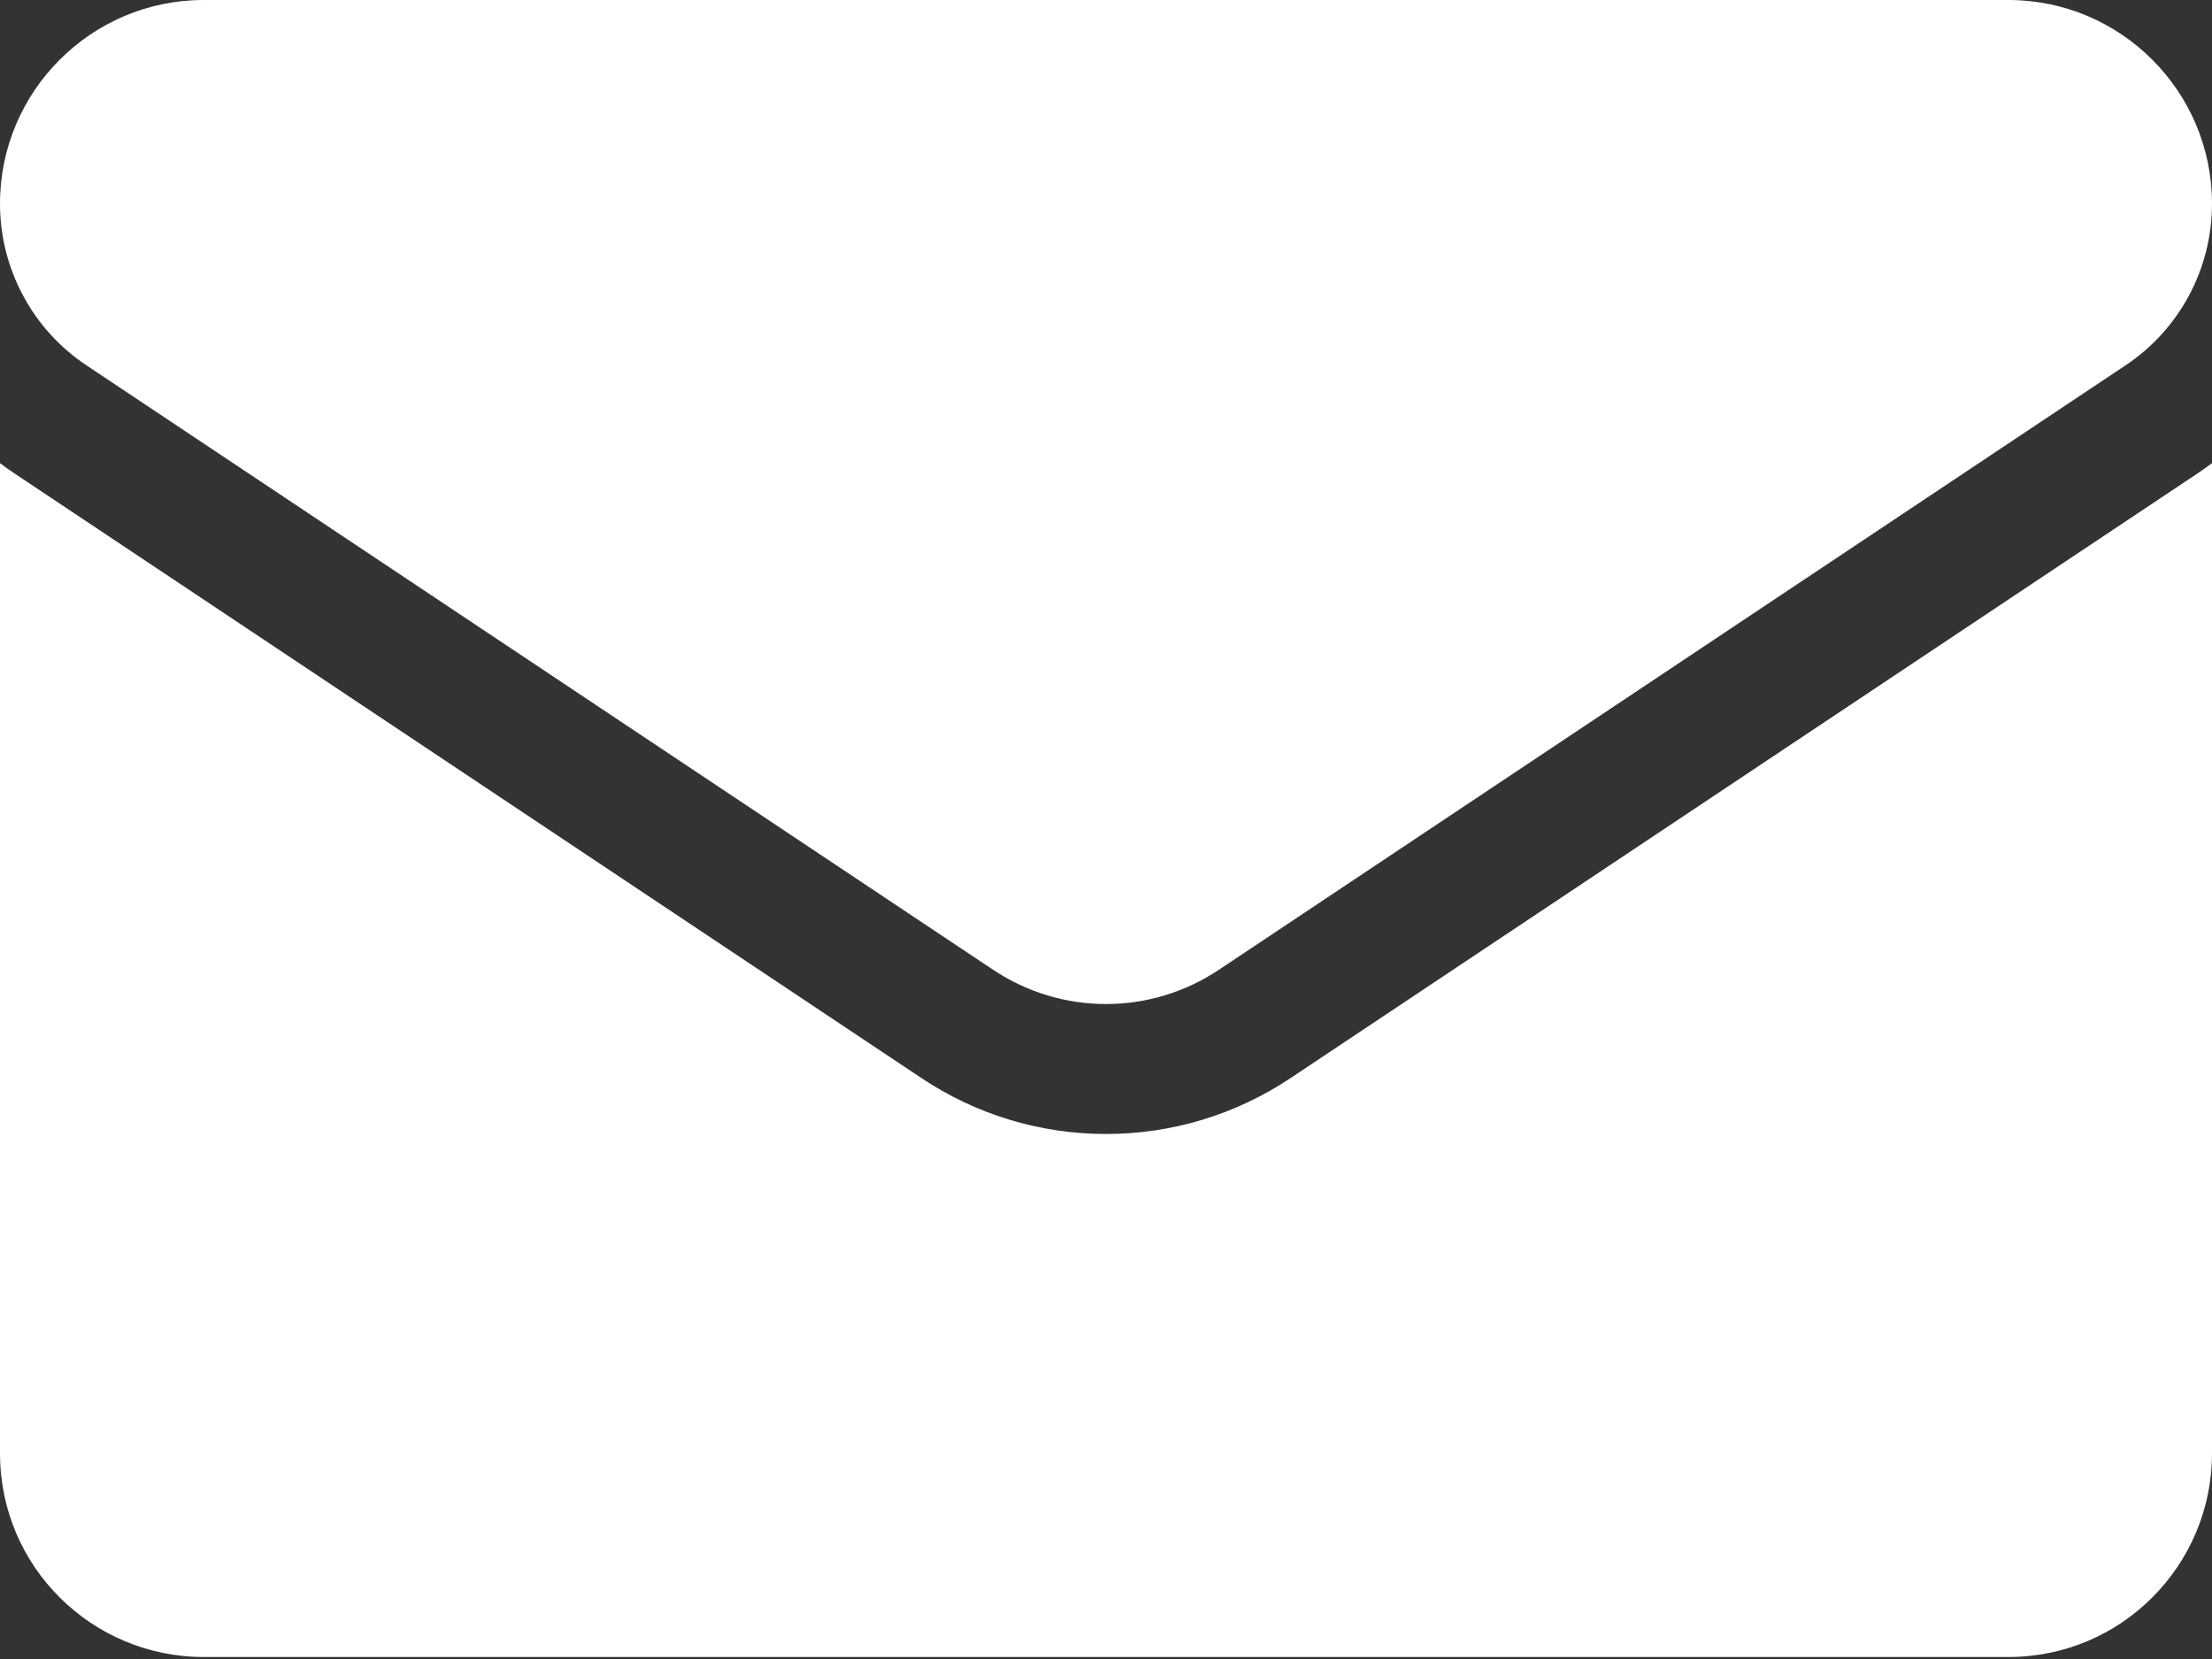 <svg width="20" height="15" viewBox="0 0 20 15" fill="none" xmlns="http://www.w3.org/2000/svg">
<rect x="0" y="0" width="20" height="15" fill="#333333" stroke="none"/>
<path d="M11.671 9.746C11.174 10.078 10.596 10.253 10 10.253C9.404 10.253 8.826 10.078 8.329 9.746L0.133 4.282C0.088 4.252 0.044 4.22 0 4.188L0 13.141C0 14.167 0.833 14.982 1.841 14.982H18.159C19.185 14.982 20 14.149 20 13.141V4.188C19.956 4.22 19.912 4.252 19.867 4.282L11.671 9.746Z" fill="white"/>
<path d="M0.783 3.304L8.979 8.768C9.289 8.975 9.644 9.078 10 9.078C10.356 9.078 10.711 8.975 11.021 8.768L19.217 3.304C19.707 2.978 20 2.431 20 1.841C20 0.826 19.174 0 18.16 0H1.841C0.826 3.90626e-05 9.68794e-07 0.826 9.68794e-07 1.841C-0 2.131 0.071 2.416 0.208 2.671C0.344 2.927 0.542 3.144 0.783 3.304Z" fill="white"/>
</svg>
